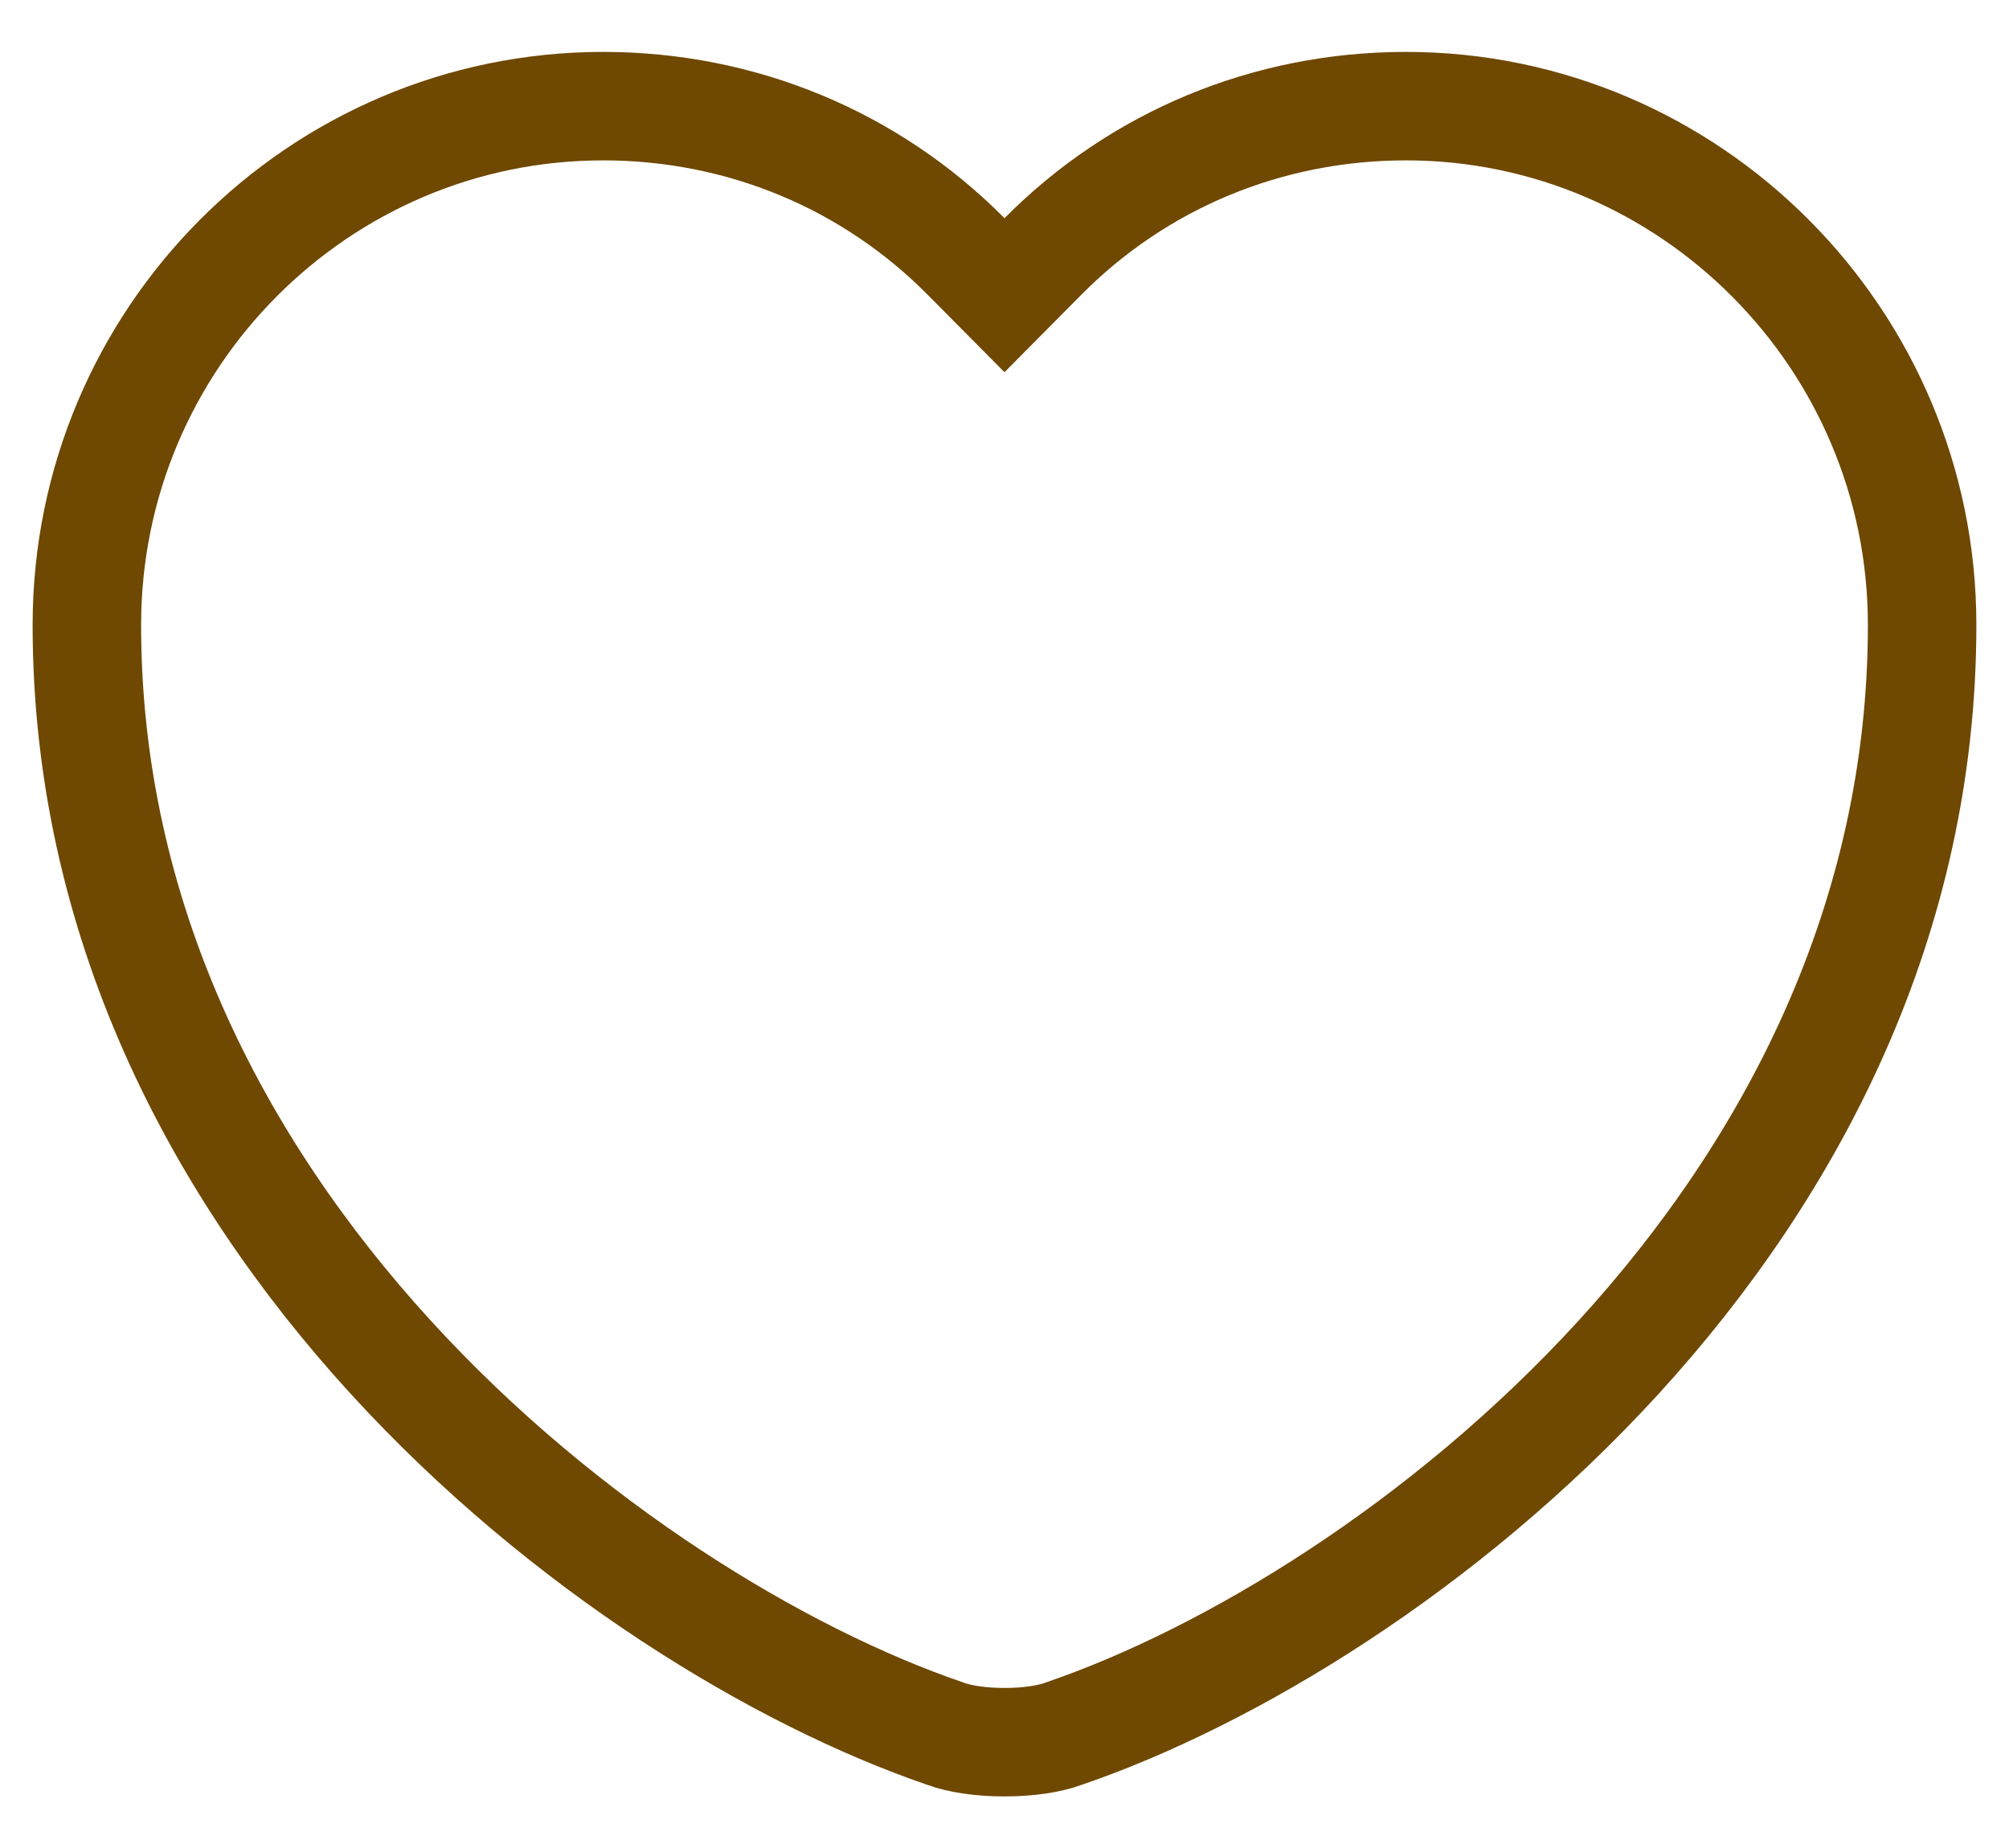 <svg width="25" height="23" viewBox="0 0 25 23" fill="none" xmlns="http://www.w3.org/2000/svg">
<path d="M11.761 21.577L11.761 21.577L11.752 21.573C9.711 20.873 7.025 19.261 4.856 16.885C2.694 14.517 1.081 11.432 1.081 7.778C1.081 4.211 3.966 1.321 7.505 1.321C9.227 1.321 10.832 1.992 12.021 3.191L12.5 3.674L12.979 3.191C14.168 1.992 15.773 1.321 17.495 1.321C21.034 1.321 23.919 4.221 23.919 7.778C23.919 11.438 22.306 14.523 20.144 16.89C17.975 19.263 15.29 20.873 13.248 21.573L13.248 21.573L13.239 21.577C13.053 21.644 12.798 21.683 12.5 21.683C12.202 21.683 11.947 21.644 11.761 21.577Z" stroke="#6F4801" stroke-width="1.35"/>
</svg>

